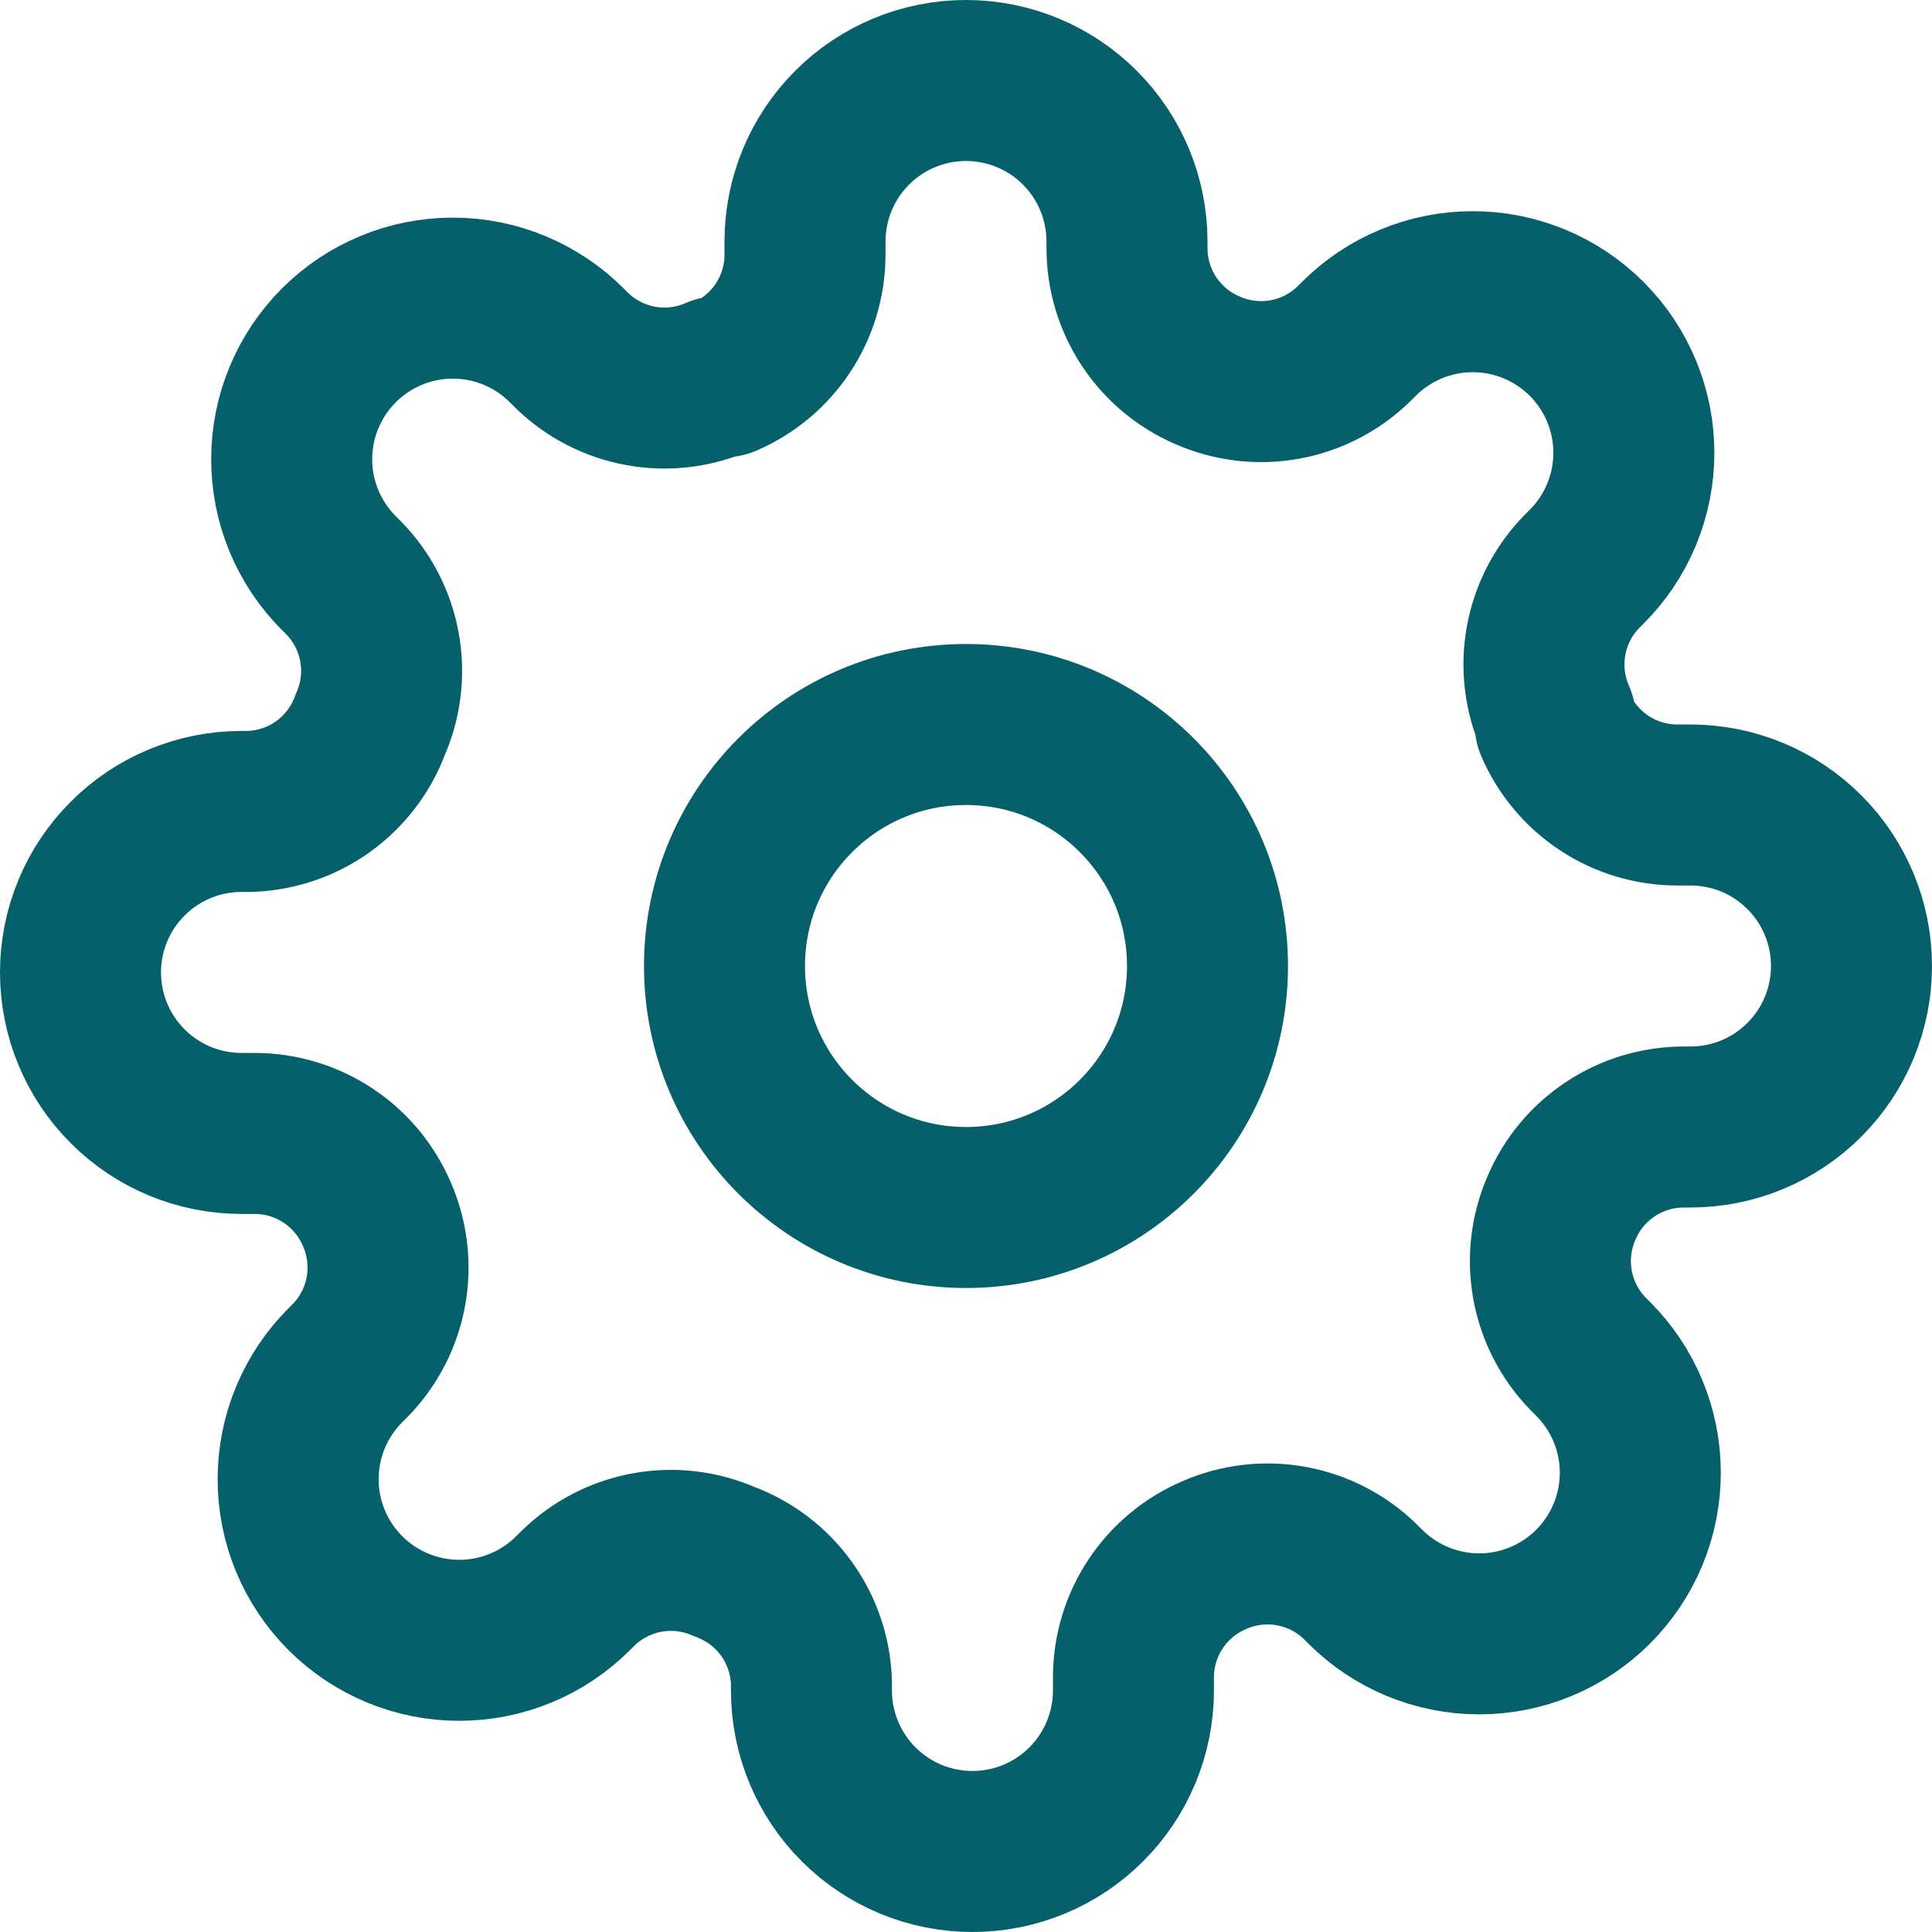 <svg width="48" height="48" viewBox="0 0 48 48" fill="none" xmlns="http://www.w3.org/2000/svg">
<g clip-path="url(#clip0_14_560)">
<path d="M24 30C27.314 30 30 27.314 30 24C30 20.686 27.314 18 24 18C20.686 18 18 20.686 18 24C18 27.314 20.686 30 24 30Z" stroke="#05606C" stroke-width="4" stroke-linecap="round" stroke-linejoin="round"/>
<path d="M38.8 30C38.534 30.603 38.454 31.272 38.572 31.921C38.69 32.57 38.999 33.169 39.46 33.64L39.58 33.76C39.952 34.132 40.247 34.573 40.448 35.058C40.65 35.544 40.753 36.064 40.753 36.59C40.753 37.116 40.65 37.636 40.448 38.122C40.247 38.607 39.952 39.048 39.58 39.42C39.209 39.792 38.767 40.087 38.282 40.288C37.796 40.489 37.276 40.593 36.75 40.593C36.224 40.593 35.704 40.489 35.218 40.288C34.733 40.087 34.291 39.792 33.92 39.42L33.8 39.3C33.329 38.839 32.73 38.53 32.081 38.412C31.432 38.294 30.763 38.374 30.16 38.64C29.569 38.894 29.064 39.315 28.709 39.851C28.353 40.388 28.163 41.016 28.16 41.66V42C28.16 43.061 27.739 44.078 26.988 44.828C26.238 45.579 25.221 46 24.16 46C23.099 46 22.082 45.579 21.332 44.828C20.581 44.078 20.16 43.061 20.16 42V41.82C20.145 41.158 19.93 40.516 19.545 39.977C19.16 39.439 18.622 39.029 18 38.8C17.397 38.534 16.728 38.454 16.079 38.572C15.43 38.69 14.831 38.999 14.36 39.46L14.24 39.58C13.868 39.952 13.427 40.247 12.942 40.448C12.456 40.65 11.936 40.753 11.41 40.753C10.884 40.753 10.364 40.65 9.878 40.448C9.393 40.247 8.951 39.952 8.58 39.58C8.208 39.209 7.913 38.767 7.712 38.282C7.51 37.796 7.407 37.276 7.407 36.75C7.407 36.224 7.51 35.704 7.712 35.218C7.913 34.733 8.208 34.291 8.58 33.92L8.7 33.8C9.161 33.329 9.47 32.73 9.588 32.081C9.706 31.432 9.626 30.763 9.36 30.16C9.106 29.569 8.686 29.064 8.149 28.709C7.612 28.353 6.984 28.163 6.34 28.16H6C4.939 28.16 3.922 27.739 3.172 26.988C2.421 26.238 2 25.221 2 24.16C2 23.099 2.421 22.082 3.172 21.332C3.922 20.581 4.939 20.16 6 20.16H6.18C6.842 20.145 7.484 19.93 8.023 19.545C8.561 19.16 8.971 18.622 9.2 18C9.466 17.397 9.546 16.728 9.428 16.079C9.31 15.43 9.001 14.831 8.54 14.36L8.42 14.24C8.048 13.868 7.753 13.427 7.552 12.942C7.35 12.456 7.247 11.936 7.247 11.41C7.247 10.884 7.35 10.364 7.552 9.878C7.753 9.393 8.048 8.951 8.42 8.58C8.791 8.208 9.233 7.913 9.718 7.712C10.204 7.51 10.724 7.407 11.25 7.407C11.776 7.407 12.296 7.51 12.782 7.712C13.267 7.913 13.709 8.208 14.08 8.58L14.2 8.7C14.671 9.161 15.27 9.47 15.919 9.588C16.568 9.706 17.237 9.626 17.84 9.36H18C18.591 9.106 19.096 8.686 19.451 8.149C19.807 7.612 19.997 6.984 20 6.34V6C20 4.939 20.421 3.922 21.172 3.172C21.922 2.421 22.939 2 24 2C25.061 2 26.078 2.421 26.828 3.172C27.579 3.922 28 4.939 28 6V6.18C28.003 6.824 28.193 7.452 28.549 7.989C28.904 8.526 29.409 8.946 30 9.2C30.603 9.466 31.272 9.546 31.921 9.428C32.57 9.31 33.169 9.001 33.64 8.54L33.76 8.42C34.132 8.048 34.573 7.753 35.058 7.552C35.544 7.35 36.064 7.247 36.59 7.247C37.116 7.247 37.636 7.35 38.122 7.552C38.607 7.753 39.048 8.048 39.42 8.42C39.792 8.791 40.087 9.233 40.288 9.718C40.489 10.204 40.593 10.724 40.593 11.25C40.593 11.776 40.489 12.296 40.288 12.782C40.087 13.267 39.792 13.709 39.42 14.08L39.3 14.2C38.839 14.671 38.53 15.27 38.412 15.919C38.294 16.568 38.374 17.237 38.64 17.84V18C38.894 18.591 39.315 19.096 39.851 19.451C40.388 19.807 41.016 19.997 41.66 20H42C43.061 20 44.078 20.421 44.828 21.172C45.579 21.922 46 22.939 46 24C46 25.061 45.579 26.078 44.828 26.828C44.078 27.579 43.061 28 42 28H41.82C41.176 28.003 40.548 28.193 40.011 28.549C39.474 28.904 39.053 29.409 38.8 30Z" stroke="#05606C" stroke-width="4" stroke-linecap="round" stroke-linejoin="round"/>
</g>
<defs>
<clipPath id="clip0_14_560">
<rect width="48" height="48" fill="white"/>
</clipPath>
</defs>
</svg>
